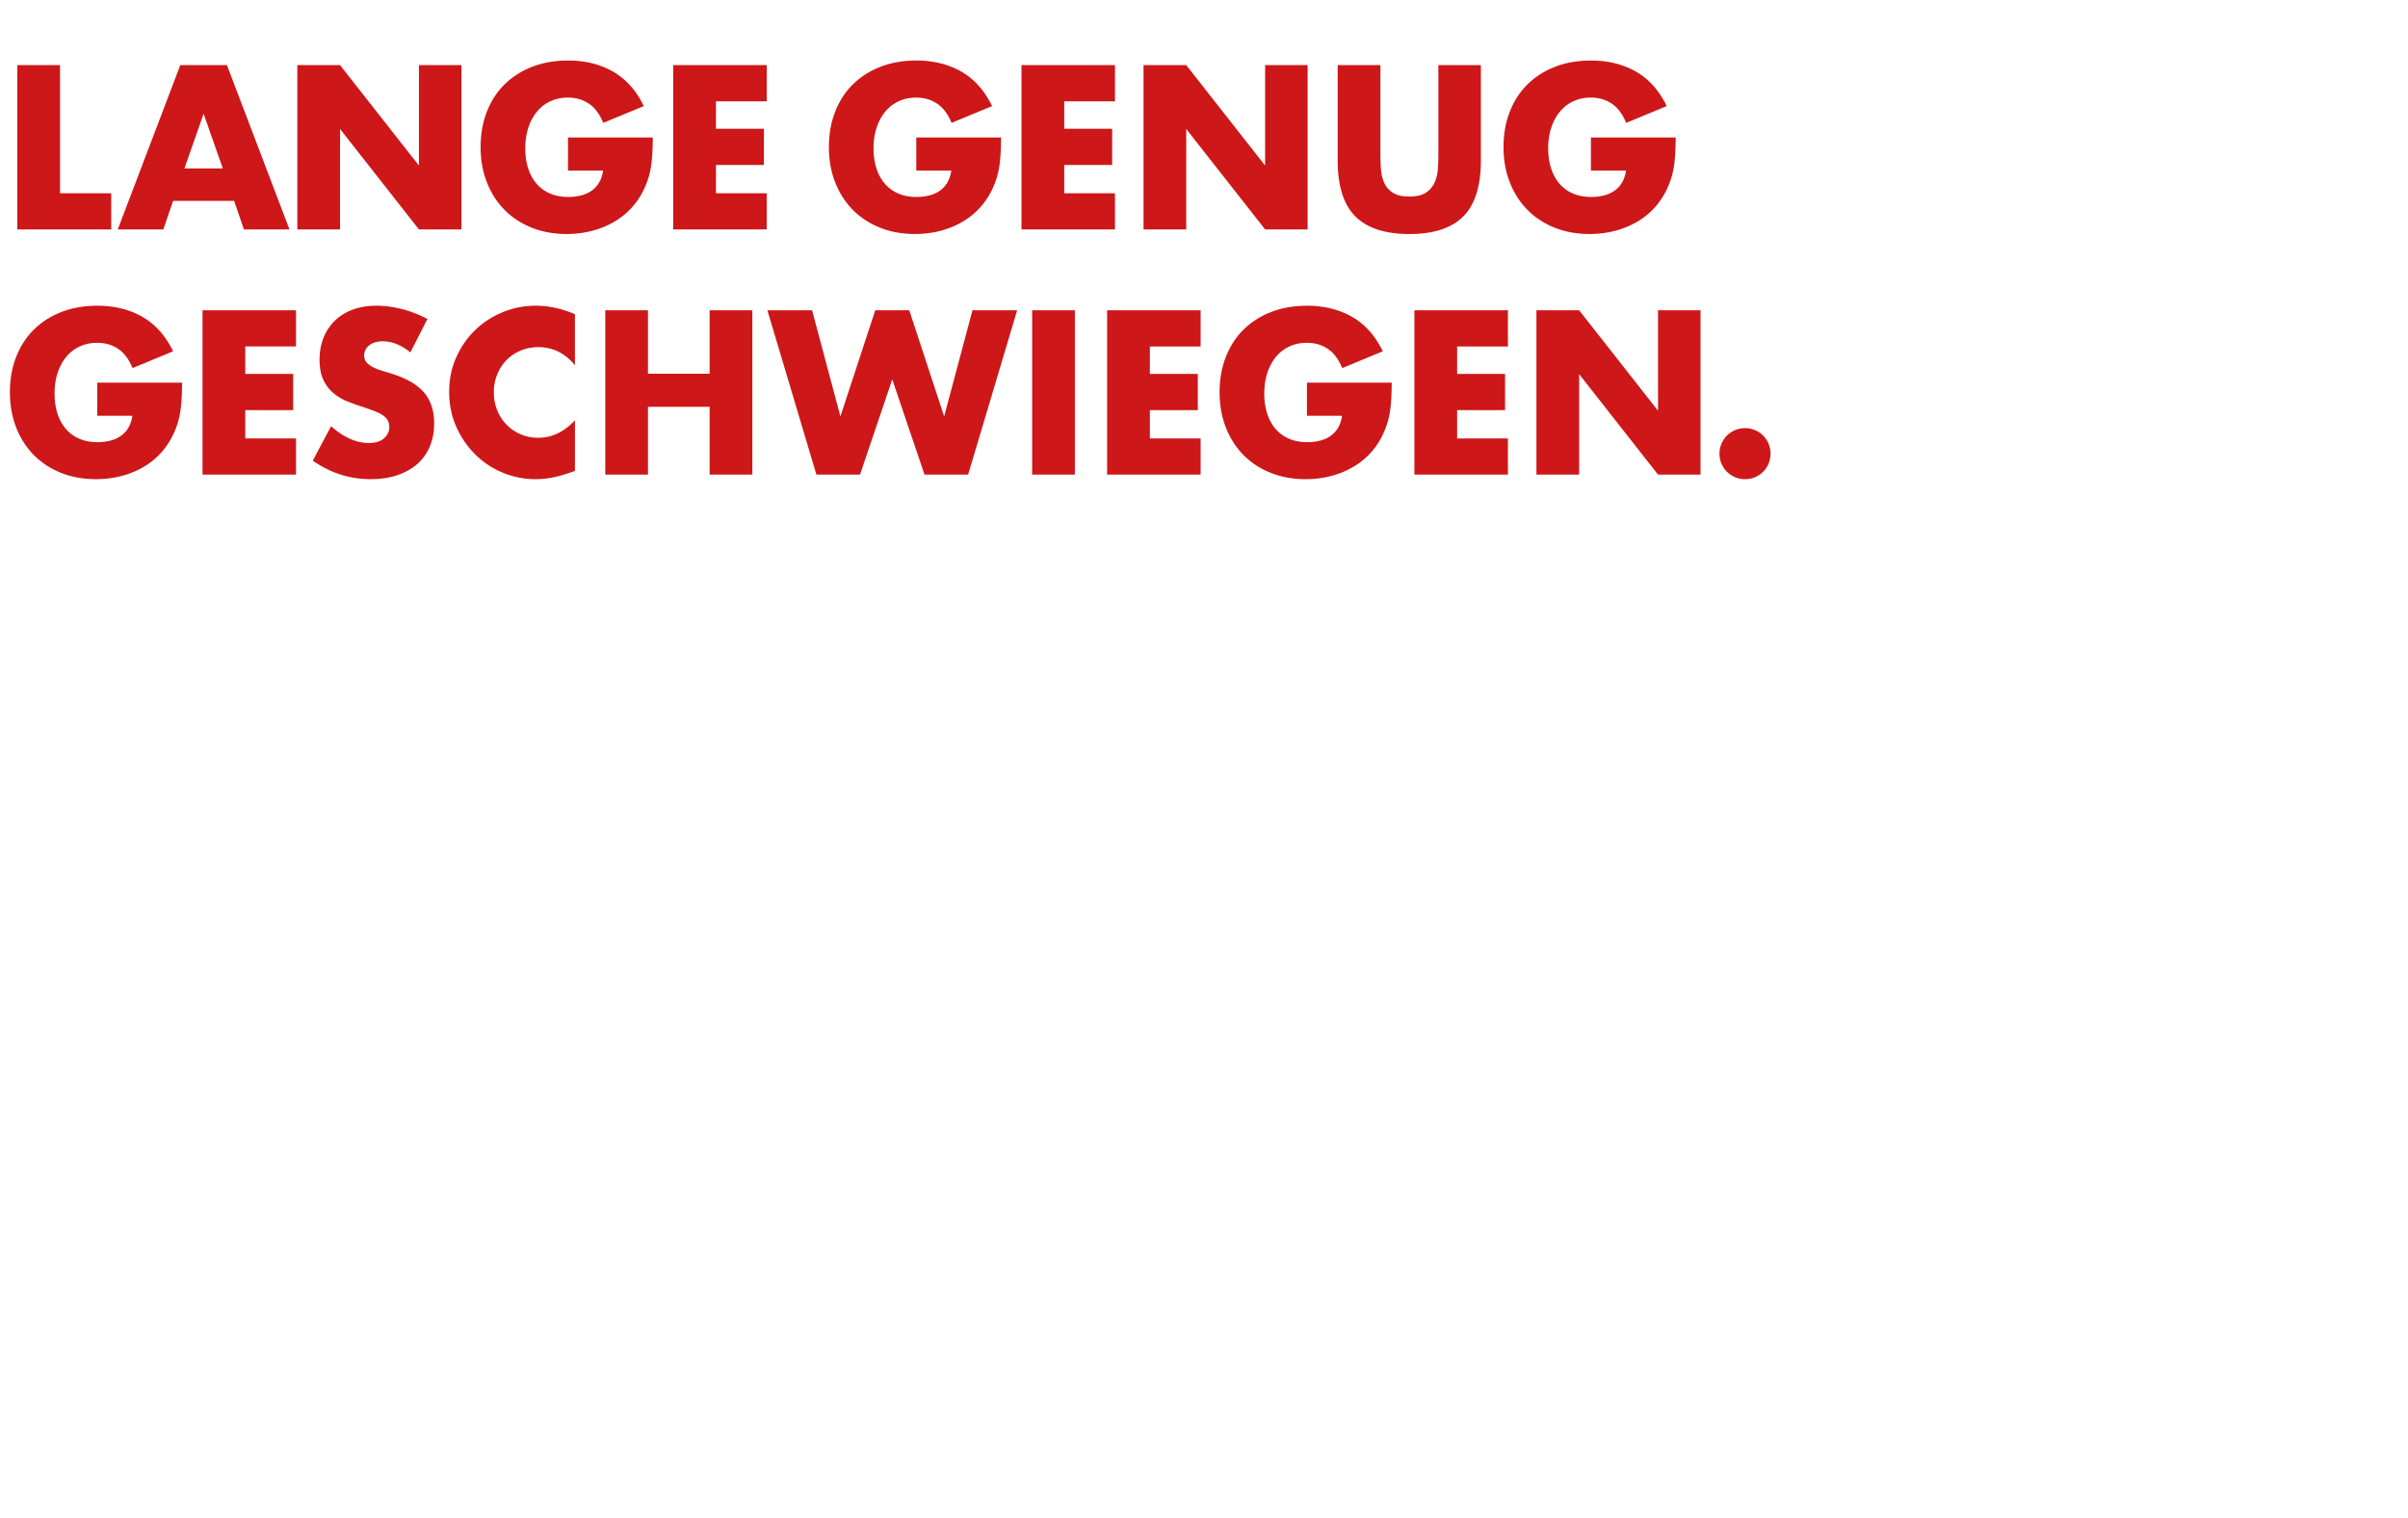 <svg xmlns="http://www.w3.org/2000/svg" width="841.89" height="530.64" viewBox="0 0 841.89 530.64"><g fill="#CD1719"><path d="M601.865 162.081a8.753 8.753 0 004.77 4.76c1.09.46 2.25.69 3.47.69s2.37-.23 3.47-.69a8.994 8.994 0 002.86-1.9c.81-.81 1.45-1.76 1.9-2.86.46-1.09.68-2.25.68-3.47s-.23-2.37-.68-3.47a8.995 8.995 0 00-1.9-2.86 8.726 8.726 0 00-2.86-1.9c-1.09-.46-2.25-.69-3.47-.69s-2.38.23-3.47.69c-1.09.46-2.05 1.09-2.86 1.9s-1.45 1.77-1.91 2.86c-.46 1.09-.69 2.25-.69 3.47s.23 2.38.69 3.47m-49.76 3.85v-35.12l27.58 35.12h14.86v-57.45h-14.86v35.12l-27.58-35.12h-14.93v57.45h14.93zm-24.91-57.45h-32.69v57.45h32.69v-12.65h-17.75v-9.9h16.76v-12.65h-16.76v-9.6h17.75v-12.65zm-70.25 36.88h12.27c-.26 1.68-.74 3.1-1.45 4.27-.71 1.17-1.61 2.12-2.7 2.86s-2.32 1.27-3.7 1.6c-1.37.33-2.79.5-4.27.5-2.49 0-4.67-.42-6.55-1.26s-3.45-2.02-4.72-3.54c-1.27-1.52-2.22-3.33-2.86-5.41-.64-2.08-.95-4.34-.95-6.78 0-2.69.37-5.13 1.1-7.31.74-2.18 1.75-4.05 3.05-5.6 1.29-1.55 2.86-2.74 4.69-3.58s3.86-1.26 6.09-1.26c2.69 0 5.09.68 7.2 2.06 2.11 1.37 3.82 3.63 5.14 6.78l14.17-5.87c-2.64-5.43-6.22-9.45-10.74-12.04s-9.78-3.89-15.77-3.89c-4.62 0-8.81.74-12.57 2.21s-6.97 3.53-9.64 6.17c-2.67 2.64-4.72 5.83-6.17 9.56-1.45 3.73-2.17 7.84-2.17 12.3 0 4.52.74 8.65 2.21 12.38 1.47 3.73 3.53 6.93 6.17 9.6s5.8 4.74 9.49 6.21c3.68 1.47 7.76 2.21 12.23 2.21 3.25 0 6.35-.41 9.29-1.22 2.95-.81 5.65-1.99 8.11-3.54 2.46-1.55 4.61-3.48 6.44-5.79s3.28-4.96 4.34-7.96c.76-2.13 1.27-4.44 1.52-6.93s.38-5.26.38-8.3h-29.64v11.57h.01zm-37.18-36.88h-32.69v57.45h32.69v-12.65h-17.75v-9.9h16.76v-12.65h-16.76v-9.6h17.75v-12.65zm-58.9 57.45h14.93v-57.45h-14.93v57.45zm-92.57-57.45l17.14 57.45h15.24l11.28-33.3 11.28 33.3h15.24l17.14-57.45h-15.62l-9.9 37.11-12.19-37.11h-11.89l-12.19 37.11-9.9-37.11h-15.63zm-41.75 0h-14.93v57.45h14.93v-23.7h21.56v23.7h14.93v-57.45h-14.93v22.17h-21.56v-22.17zm-25.53 1.37c-2.44-1.02-4.76-1.77-6.97-2.25s-4.46-.72-6.74-.72c-4.01 0-7.85.75-11.51 2.25s-6.87 3.58-9.64 6.25c-2.77 2.67-4.98 5.84-6.63 9.52-1.65 3.68-2.48 7.73-2.48 12.15s.84 8.49 2.52 12.23c1.68 3.73 3.9 6.96 6.67 9.68 2.77 2.72 5.97 4.83 9.6 6.32a29.55 29.55 0 0011.39 2.25c1.93 0 3.89-.19 5.87-.57 1.98-.38 4.11-.98 6.4-1.79l1.52-.53v-17.68c-3.81 4.06-8.1 6.1-12.88 6.1-2.18 0-4.22-.41-6.1-1.22s-3.52-1.93-4.91-3.35c-1.4-1.42-2.49-3.1-3.28-5.03s-1.18-4.04-1.18-6.32c0-2.23.39-4.32 1.18-6.25.79-1.93 1.87-3.59 3.24-4.99s3.01-2.5 4.91-3.31 3.97-1.22 6.21-1.22c5.08 0 9.35 2.11 12.8 6.32v-17.84h.01zm-51.58 1.68a39.862 39.862 0 00-8.91-3.47c-3.1-.79-6.07-1.18-8.91-1.18-3.05 0-5.8.46-8.27 1.37-2.46.91-4.55 2.2-6.25 3.85s-3.02 3.63-3.96 5.94-1.41 4.89-1.41 7.73c0 2.85.45 5.19 1.33 7.05.89 1.86 2.06 3.39 3.51 4.61 1.45 1.22 3.1 2.2 4.95 2.93 1.85.74 3.75 1.41 5.68 2.02 1.62.56 3.01 1.07 4.15 1.52 1.14.46 2.07.95 2.78 1.49.71.53 1.22 1.12 1.52 1.75.31.64.46 1.38.46 2.25 0 1.42-.6 2.69-1.79 3.81s-3.01 1.68-5.45 1.68c-2.13 0-4.29-.48-6.48-1.45-2.18-.96-4.39-2.44-6.63-4.42l-6.4 12.04c6.2 4.32 12.93 6.48 20.19 6.48 3.5 0 6.64-.47 9.41-1.41s5.1-2.26 7.01-3.96c1.9-1.7 3.35-3.74 4.34-6.13.99-2.39 1.48-5.05 1.48-8 0-4.37-1.13-7.91-3.39-10.63-2.26-2.72-5.83-4.89-10.71-6.51-1.22-.41-2.45-.79-3.7-1.14-1.25-.36-2.36-.77-3.35-1.26-.99-.48-1.79-1.05-2.4-1.71s-.91-1.5-.91-2.51c0-1.47.61-2.67 1.83-3.58 1.22-.92 2.79-1.37 4.72-1.37 1.52 0 3.1.32 4.72.95s3.25 1.61 4.88 2.93l5.96-11.67zm-45.94-3.05h-32.69v57.45h32.69v-12.65h-17.75v-9.9h16.76v-12.65h-16.76v-9.6h17.75v-12.65zm-69.49 36.88h12.27c-.25 1.68-.74 3.1-1.45 4.27a9.047 9.047 0 01-2.71 2.86c-1.09.74-2.32 1.27-3.69 1.6-1.37.33-2.79.5-4.27.5-2.49 0-4.67-.42-6.55-1.26s-3.46-2.02-4.72-3.54c-1.27-1.52-2.22-3.33-2.86-5.41-.64-2.08-.95-4.34-.95-6.78 0-2.69.37-5.13 1.1-7.31.74-2.18 1.75-4.05 3.05-5.6 1.29-1.55 2.86-2.74 4.69-3.58s3.86-1.26 6.1-1.26c2.69 0 5.09.68 7.2 2.06 2.11 1.37 3.82 3.63 5.14 6.78l14.17-5.87c-2.64-5.43-6.22-9.45-10.74-12.04s-9.78-3.89-15.77-3.89c-4.62 0-8.81.74-12.57 2.21s-6.97 3.53-9.64 6.17-4.72 5.83-6.17 9.56c-1.45 3.73-2.17 7.84-2.17 12.3 0 4.52.74 8.65 2.21 12.38s3.53 6.93 6.17 9.6 5.8 4.74 9.49 6.21c3.68 1.47 7.76 2.21 12.23 2.21 3.25 0 6.35-.41 9.29-1.22 2.95-.81 5.65-1.99 8.12-3.54 2.46-1.55 4.61-3.48 6.44-5.79s3.28-4.96 4.34-7.96c.76-2.13 1.27-4.44 1.52-6.93s.38-5.26.38-8.3h-29.64v11.57h-.01zM556.225 59.641h12.27c-.26 1.68-.74 3.1-1.45 4.27a9.047 9.047 0 01-2.71 2.86c-1.09.74-2.32 1.27-3.7 1.6-1.37.33-2.79.49-4.27.49-2.49 0-4.67-.42-6.55-1.26s-3.46-2.02-4.72-3.54c-1.27-1.52-2.22-3.33-2.86-5.41-.64-2.08-.95-4.34-.95-6.78 0-2.69.37-5.13 1.1-7.31.74-2.18 1.75-4.05 3.05-5.6s2.86-2.74 4.69-3.58 3.86-1.26 6.09-1.26c2.69 0 5.09.68 7.2 2.06 2.11 1.37 3.82 3.63 5.14 6.78l14.17-5.87c-2.64-5.43-6.22-9.45-10.74-12.04s-9.78-3.89-15.77-3.89c-4.62 0-8.81.74-12.57 2.21s-6.97 3.53-9.64 6.17c-2.67 2.64-4.72 5.83-6.17 9.56s-2.17 7.84-2.17 12.31c0 4.52.74 8.65 2.21 12.38 1.47 3.73 3.53 6.93 6.17 9.6s5.8 4.74 9.49 6.21c3.68 1.47 7.76 2.21 12.23 2.21 3.25 0 6.35-.41 9.3-1.22s5.65-1.99 8.11-3.54c2.46-1.55 4.61-3.48 6.44-5.79s3.28-4.96 4.34-7.96c.76-2.13 1.27-4.44 1.52-6.93s.38-5.26.38-8.31h-29.64v11.58h.01zm-88.54-36.87v33.3c0 8.94 2.06 15.47 6.17 19.58s10.41 6.17 18.9 6.17c8.48 0 14.77-2.06 18.86-6.17 4.09-4.11 6.13-10.64 6.13-19.58v-33.3h-14.86v31.24c0 1.68-.06 3.39-.19 5.14s-.52 3.34-1.18 4.76c-.66 1.42-1.66 2.58-3.01 3.47-1.35.89-3.26 1.33-5.75 1.33s-4.42-.44-5.79-1.33c-1.37-.89-2.38-2.04-3.01-3.47-.64-1.42-1.02-3.01-1.14-4.76-.13-1.75-.19-3.47-.19-5.14v-31.24h-14.94zm-52.95 57.44v-35.12l27.58 35.12h14.86v-57.45h-14.86v35.12l-27.58-35.12h-14.93v57.45h14.93zm-24.91-57.44h-32.69v57.45h32.69v-12.65h-17.75v-9.9h16.76v-12.65h-16.76v-9.6h17.75v-12.65zm-69.49 36.87h12.27c-.25 1.68-.74 3.1-1.45 4.27a9.128 9.128 0 01-2.7 2.86c-1.09.74-2.32 1.27-3.7 1.6-1.37.33-2.79.49-4.27.49-2.49 0-4.67-.42-6.55-1.26-1.88-.84-3.45-2.02-4.72-3.54-1.27-1.52-2.22-3.33-2.86-5.41-.64-2.08-.95-4.34-.95-6.78 0-2.69.37-5.13 1.11-7.31.73-2.18 1.75-4.05 3.05-5.6s2.86-2.74 4.69-3.58c1.83-.84 3.86-1.26 6.1-1.26 2.69 0 5.09.68 7.2 2.06 2.11 1.37 3.82 3.63 5.14 6.78l14.17-5.87c-2.64-5.43-6.22-9.45-10.74-12.04s-9.78-3.89-15.77-3.89c-4.62 0-8.81.74-12.57 2.21s-6.97 3.53-9.64 6.17-4.72 5.83-6.17 9.56-2.17 7.84-2.17 12.31c0 4.52.74 8.65 2.21 12.38 1.47 3.73 3.53 6.93 6.17 9.6s5.8 4.74 9.49 6.21c3.68 1.47 7.76 2.21 12.23 2.21 3.25 0 6.35-.41 9.3-1.22 2.95-.81 5.65-1.99 8.11-3.54a25.53 25.53 0 006.44-5.79c1.83-2.31 3.28-4.96 4.34-7.96.76-2.13 1.27-4.44 1.52-6.93s.38-5.26.38-8.31h-29.64v11.58h-.02zm-52.27-36.87h-32.69v57.45h32.69v-12.65h-17.75v-9.9h16.76v-12.65h-16.76v-9.6h17.75v-12.65zm-69.48 36.87h12.27c-.26 1.68-.74 3.1-1.45 4.27a9.047 9.047 0 01-2.71 2.86c-1.09.74-2.32 1.27-3.7 1.6-1.37.33-2.79.49-4.27.49-2.49 0-4.67-.42-6.55-1.26-1.88-.84-3.46-2.02-4.72-3.54-1.27-1.52-2.22-3.33-2.86-5.41-.64-2.08-.95-4.34-.95-6.78 0-2.69.37-5.13 1.1-7.31.74-2.18 1.75-4.05 3.05-5.6s2.86-2.74 4.69-3.58c1.83-.84 3.86-1.26 6.1-1.26 2.69 0 5.09.68 7.2 2.06 2.11 1.37 3.82 3.63 5.14 6.78l14.17-5.87c-2.64-5.43-6.22-9.45-10.74-12.04s-9.78-3.89-15.77-3.89c-4.62 0-8.81.74-12.57 2.21s-6.97 3.53-9.64 6.17-4.72 5.83-6.17 9.56-2.17 7.84-2.17 12.31c0 4.52.74 8.65 2.21 12.38 1.47 3.73 3.53 6.93 6.17 9.6s5.8 4.74 9.49 6.21c3.68 1.47 7.76 2.21 12.23 2.21 3.25 0 6.35-.41 9.3-1.22 2.95-.81 5.65-1.99 8.11-3.54a25.53 25.53 0 006.44-5.79c1.83-2.31 3.28-4.96 4.34-7.96.76-2.13 1.27-4.44 1.52-6.93s.38-5.26.38-8.31h-29.64v11.58zm-79.7 20.57v-35.12l27.58 35.12h14.86v-57.45h-14.86v35.12l-27.58-35.12h-14.93v57.45h14.93zm-33.6 0h15.92l-21.87-57.45h-16.3l-21.86 57.45h15.92l3.43-9.98h21.33l3.43 9.98zm-20.8-21.33l6.7-19.12 6.71 19.12h-13.41zm-58.44-36.11v57.45h32.84v-12.65h-17.9v-44.8H6.045z"/></g></svg>